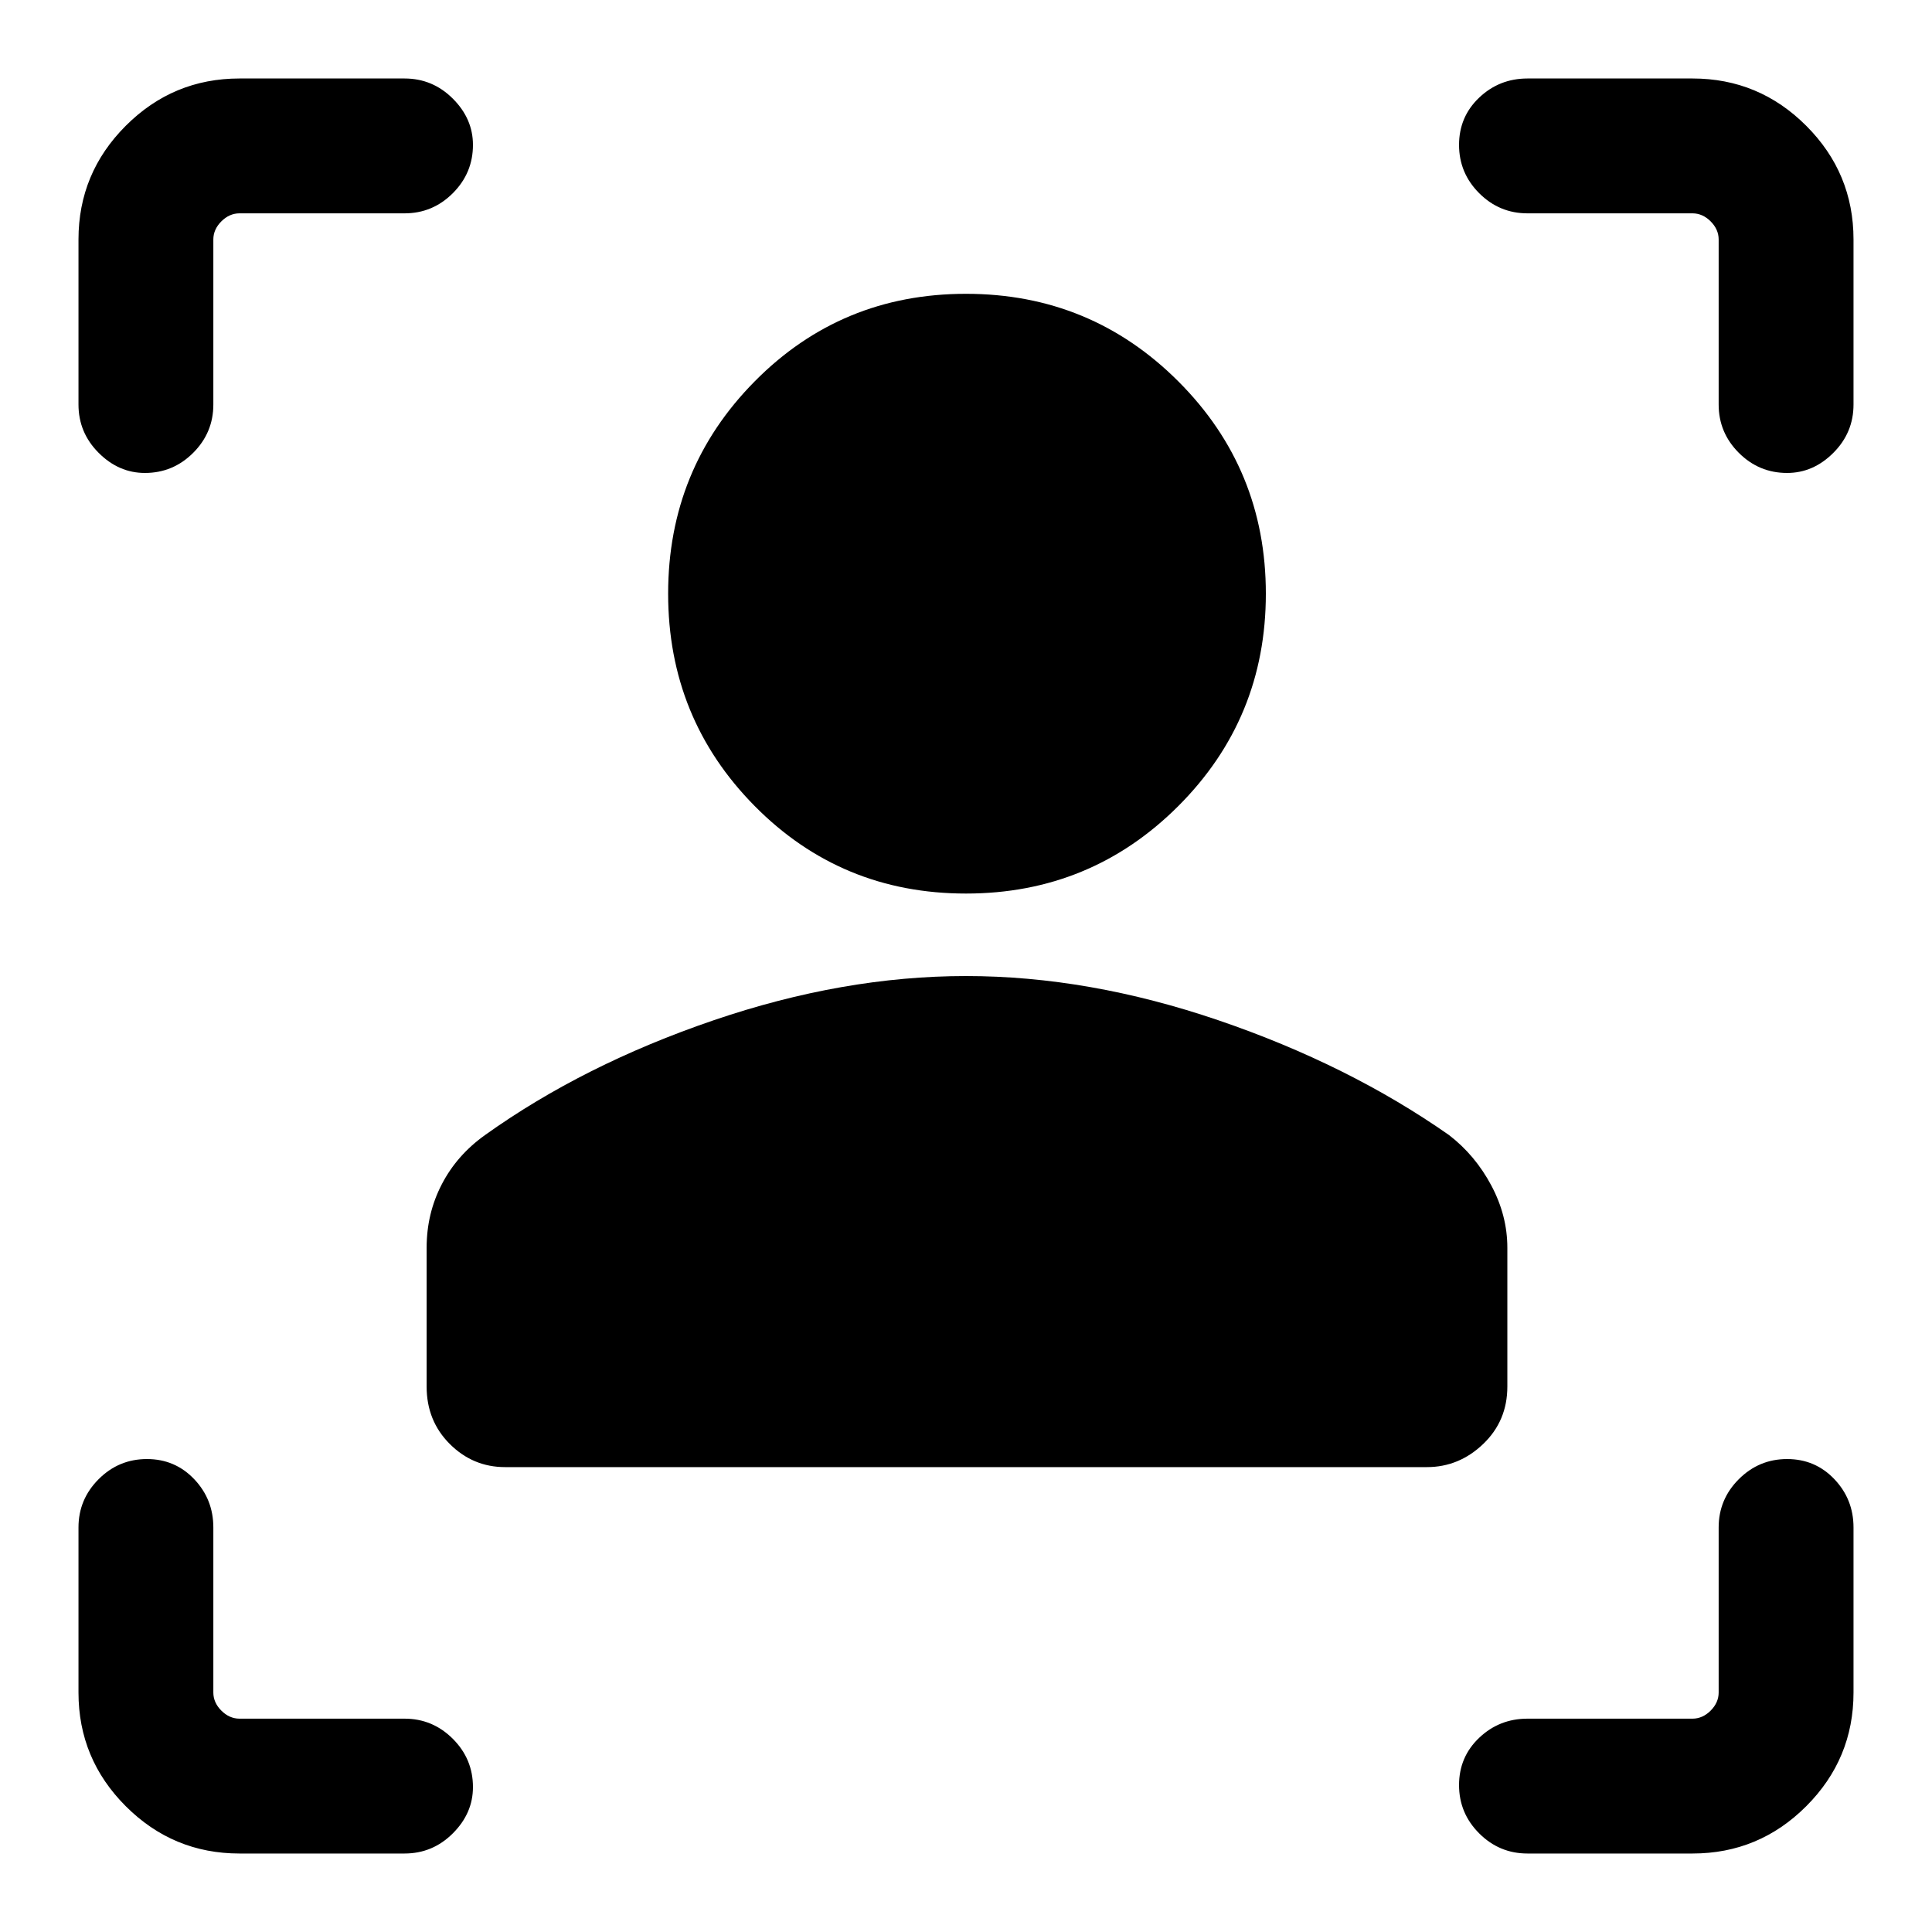 <svg xmlns="http://www.w3.org/2000/svg" height="40" width="40"><path d="M29.542 30.375H10.458q-.666 0-1.146-.479-.479-.479-.479-1.188v-2.875q0-.708.313-1.312.312-.604.896-1.021 2.041-1.458 4.729-2.375 2.687-.917 5.229-.917 2.542 0 5.229.917 2.688.917 4.771 2.375.542.417.875 1.042.333.625.333 1.291v2.875q0 .709-.5 1.188t-1.166.479ZM20 18.5q-2.583 0-4.375-1.812-1.792-1.813-1.792-4.396 0-2.584 1.792-4.396Q17.417 6.083 20 6.083t4.396 1.813q1.812 1.812 1.812 4.396 0 2.583-1.812 4.396Q22.583 18.5 20 18.5ZM8.375 4.417H4.958q-.208 0-.375.166-.166.167-.166.375v3.417q0 .583-.417 1-.417.417-1 .417-.542 0-.958-.417-.417-.417-.417-1V4.958q0-1.375.979-2.354.979-.979 2.354-.979h3.417q.583 0 1 .417.417.416.417.958 0 .583-.417 1-.417.417-1 .417ZM4.958 38.375q-1.375 0-2.354-.979-.979-.979-.979-2.354v-3.417q0-.583.417-1 .416-.417 1-.417.583 0 .979.417t.396 1v3.417q0 .208.166.375.167.166.375.166h3.417q.583 0 1 .417.417.417.417 1 0 .542-.417.958-.417.417-1 .417Zm30.084 0h-3.417q-.583 0-1-.417-.417-.416-.417-1 0-.583.417-.979t1-.396h3.417q.208 0 .375-.166.166-.167.166-.375v-3.417q0-.583.417-1 .417-.417 1-.417t.979.417q.396.417.396 1v3.417q0 1.375-.979 2.354-.979.979-2.354.979ZM31.625 4.417q-.583 0-1-.417-.417-.417-.417-1t.417-.979q.417-.396 1-.396h3.417q1.375 0 2.354.979.979.979.979 2.354v3.417q0 .583-.417 1-.416.417-.958.417-.583 0-1-.417-.417-.417-.417-1V4.958q0-.208-.166-.375-.167-.166-.375-.166Z"/></svg>